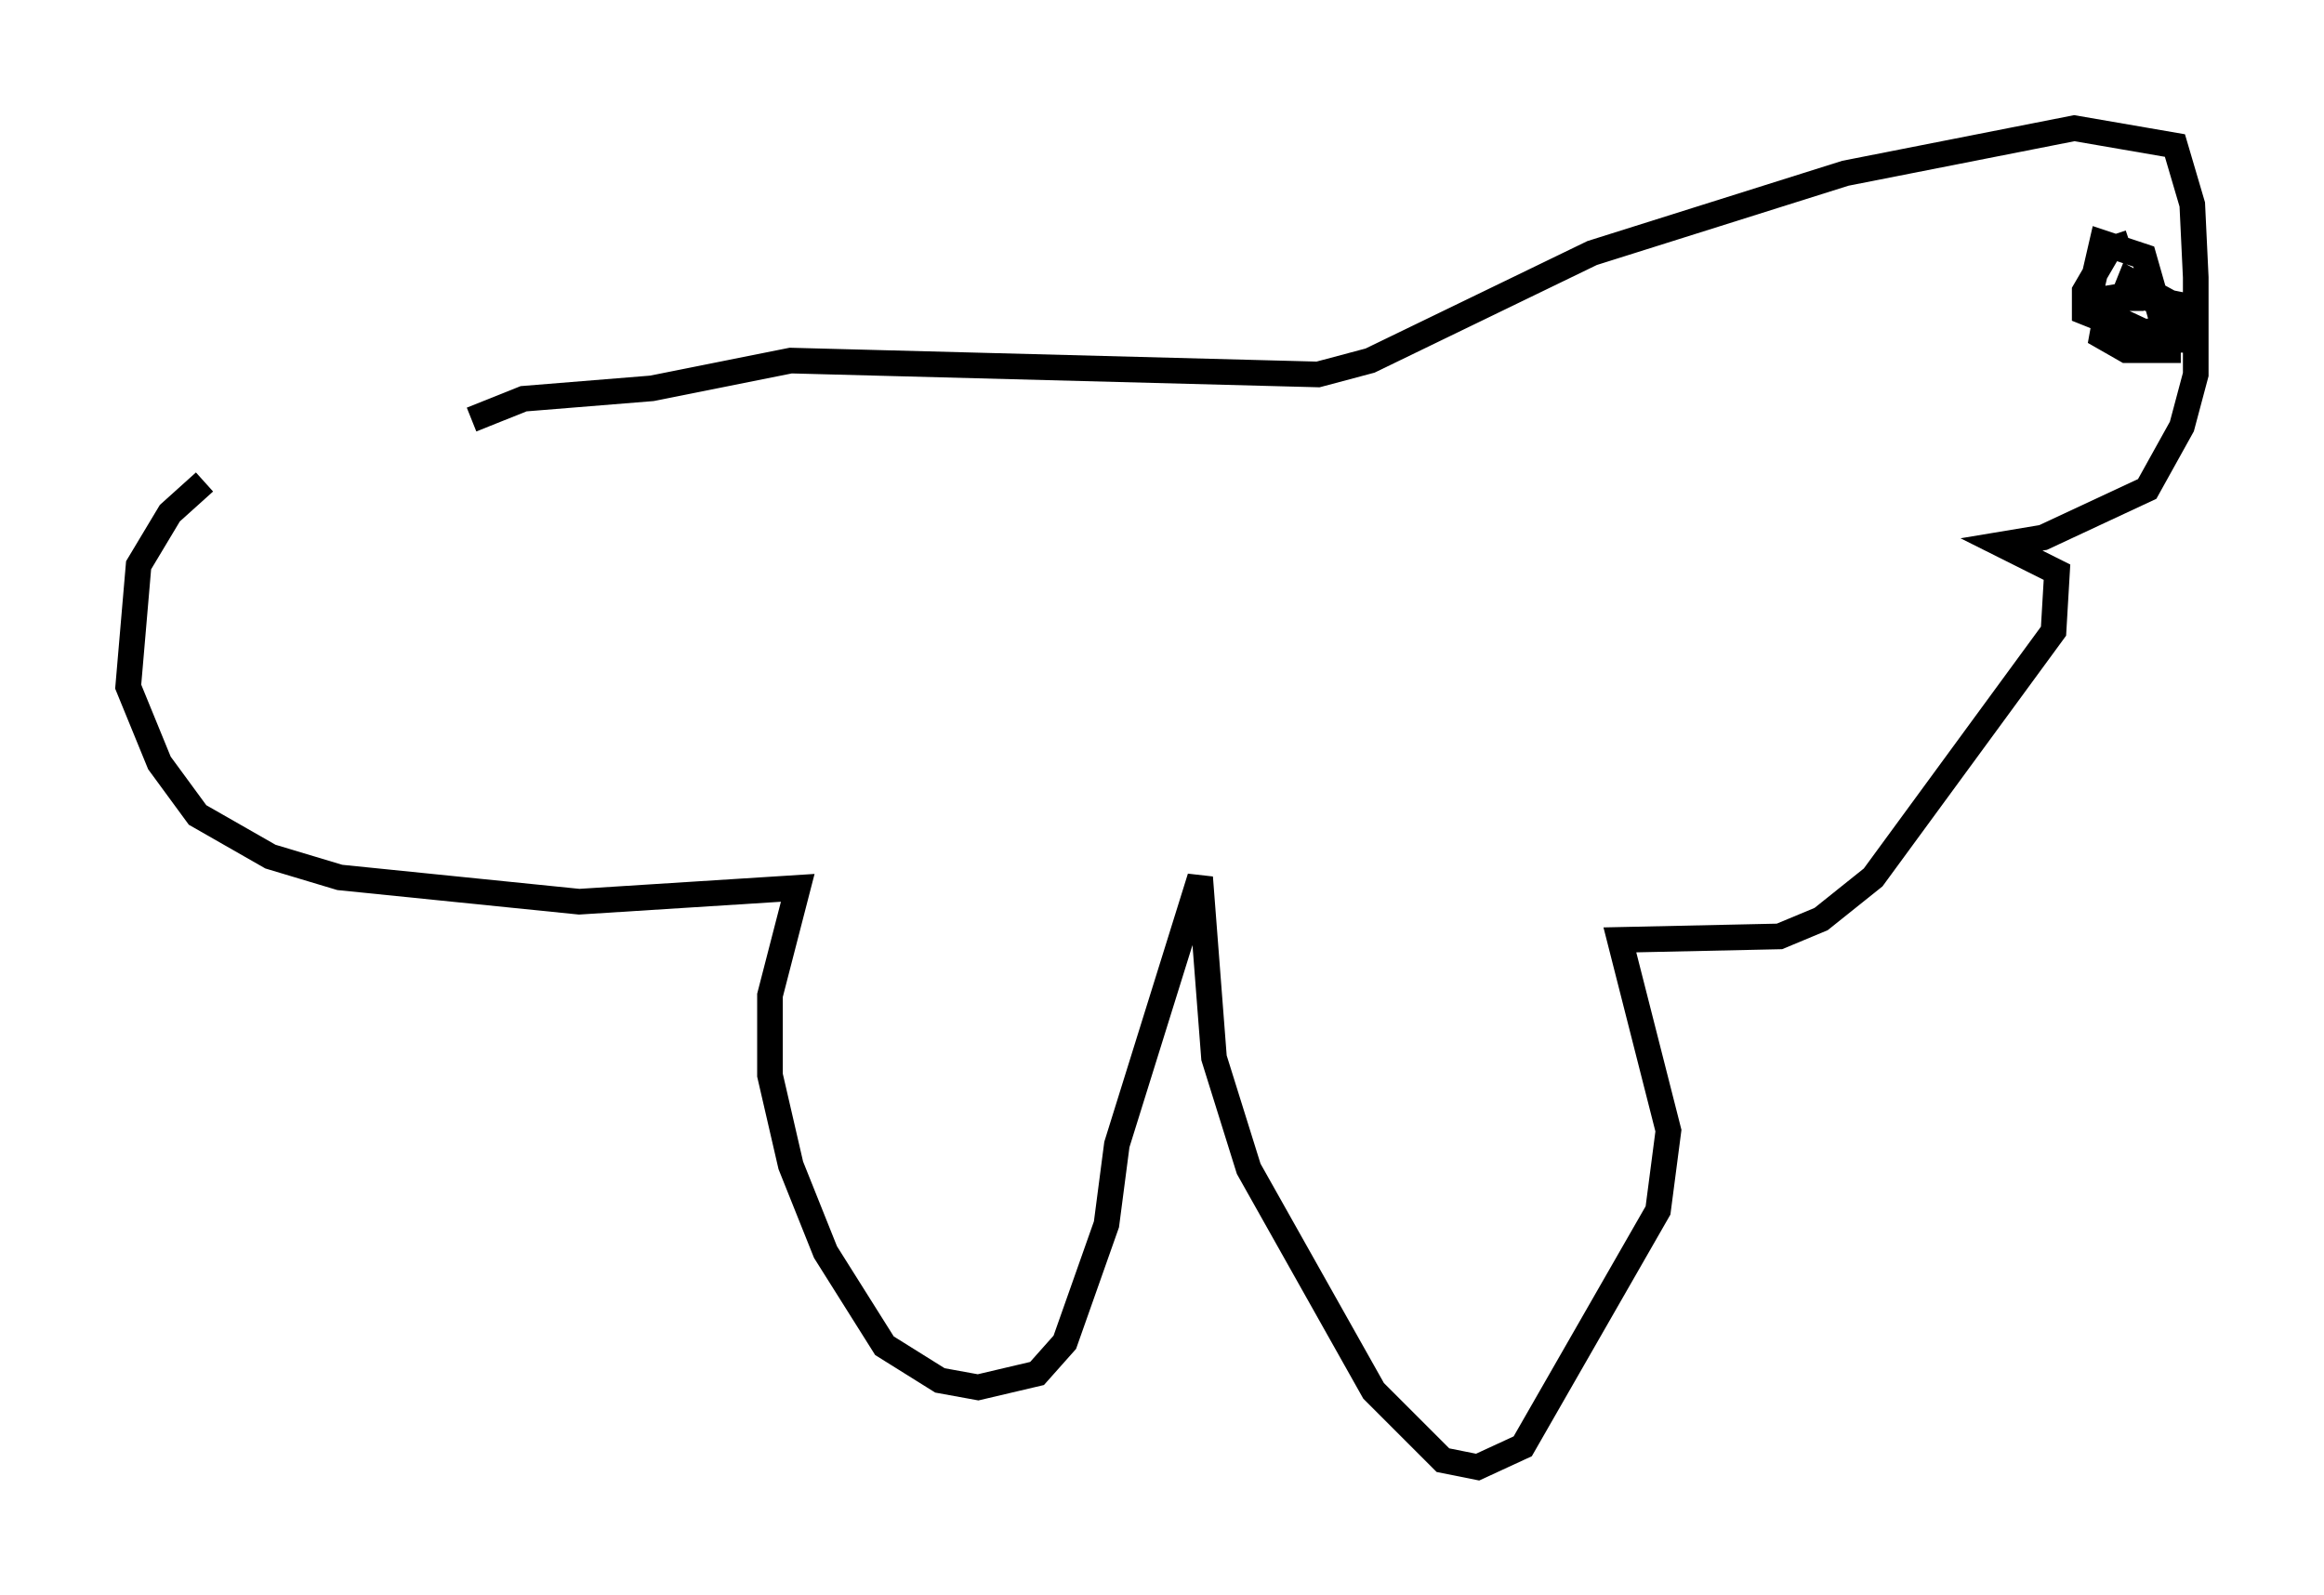 <?xml version="1.0" encoding="utf-8" ?>
<svg baseProfile="full" height="62.232" version="1.1" width="90.649" xmlns="http://www.w3.org/2000/svg" xmlns:ev="http://www.w3.org/2001/xml-events" xmlns:xlink="http://www.w3.org/1999/xlink"><defs /><rect fill="white" height="62.232" width="90.649" x="0" y="0" /><path d="M13.796, 16.637 m-5.819, 2.165 l-1.353, 1.218 -1.218, 2.03 l-0.406, 4.736 1.218, 2.977 l1.488, 2.03 2.842, 1.624 l2.706, 0.812 9.337, 0.947 l8.525, -0.541 -1.083, 4.195 l0.0, 3.112 0.812, 3.518 l1.353, 3.383 2.3, 3.654 l2.165, 1.353 1.488, 0.271 l2.3, -0.541 1.083, -1.218 l1.624, -4.601 0.406, -3.112 l3.248, -10.419 0.541, 7.036 l1.353, 4.33 4.871, 8.66 l2.706, 2.706 1.353, 0.271 l1.759, -0.812 5.277, -9.202 l0.406, -3.112 -1.894, -7.442 l6.225, -0.135 1.624, -0.677 l2.03, -1.624 7.036, -9.607 l0.135, -2.3 -2.165, -1.083 l1.624, -0.271 4.059, -1.894 l1.353, -2.436 0.541, -2.03 l0.0, -3.789 -0.135, -2.842 l-0.677, -2.3 -3.924, -0.677 l-8.931, 1.759 -9.878, 3.112 l-8.66, 4.195 -2.03, 0.541 l-20.568, -0.541 -5.413, 1.083 l-5.007, 0.406 -2.03, 0.812 m64.681, -6.901 l-0.812, 0.271 -0.947, 1.624 l0.0, 0.812 2.03, 0.812 l1.083, -0.135 -0.812, -2.842 l-1.624, -0.541 -0.406, 1.759 l0.677, 1.083 2.03, 0.947 l0.812, 0.0 0.135, -0.677 l-0.135, -0.677 -2.03, -0.406 l-0.812, 0.135 -0.271, 1.488 l0.947, 0.541 1.624, 0.0 l0.0, -1.894 -1.488, -0.812 l-0.271, 0.677 0.812, 0.0 " fill="none" stroke="black" stroke-width="1" /></svg>